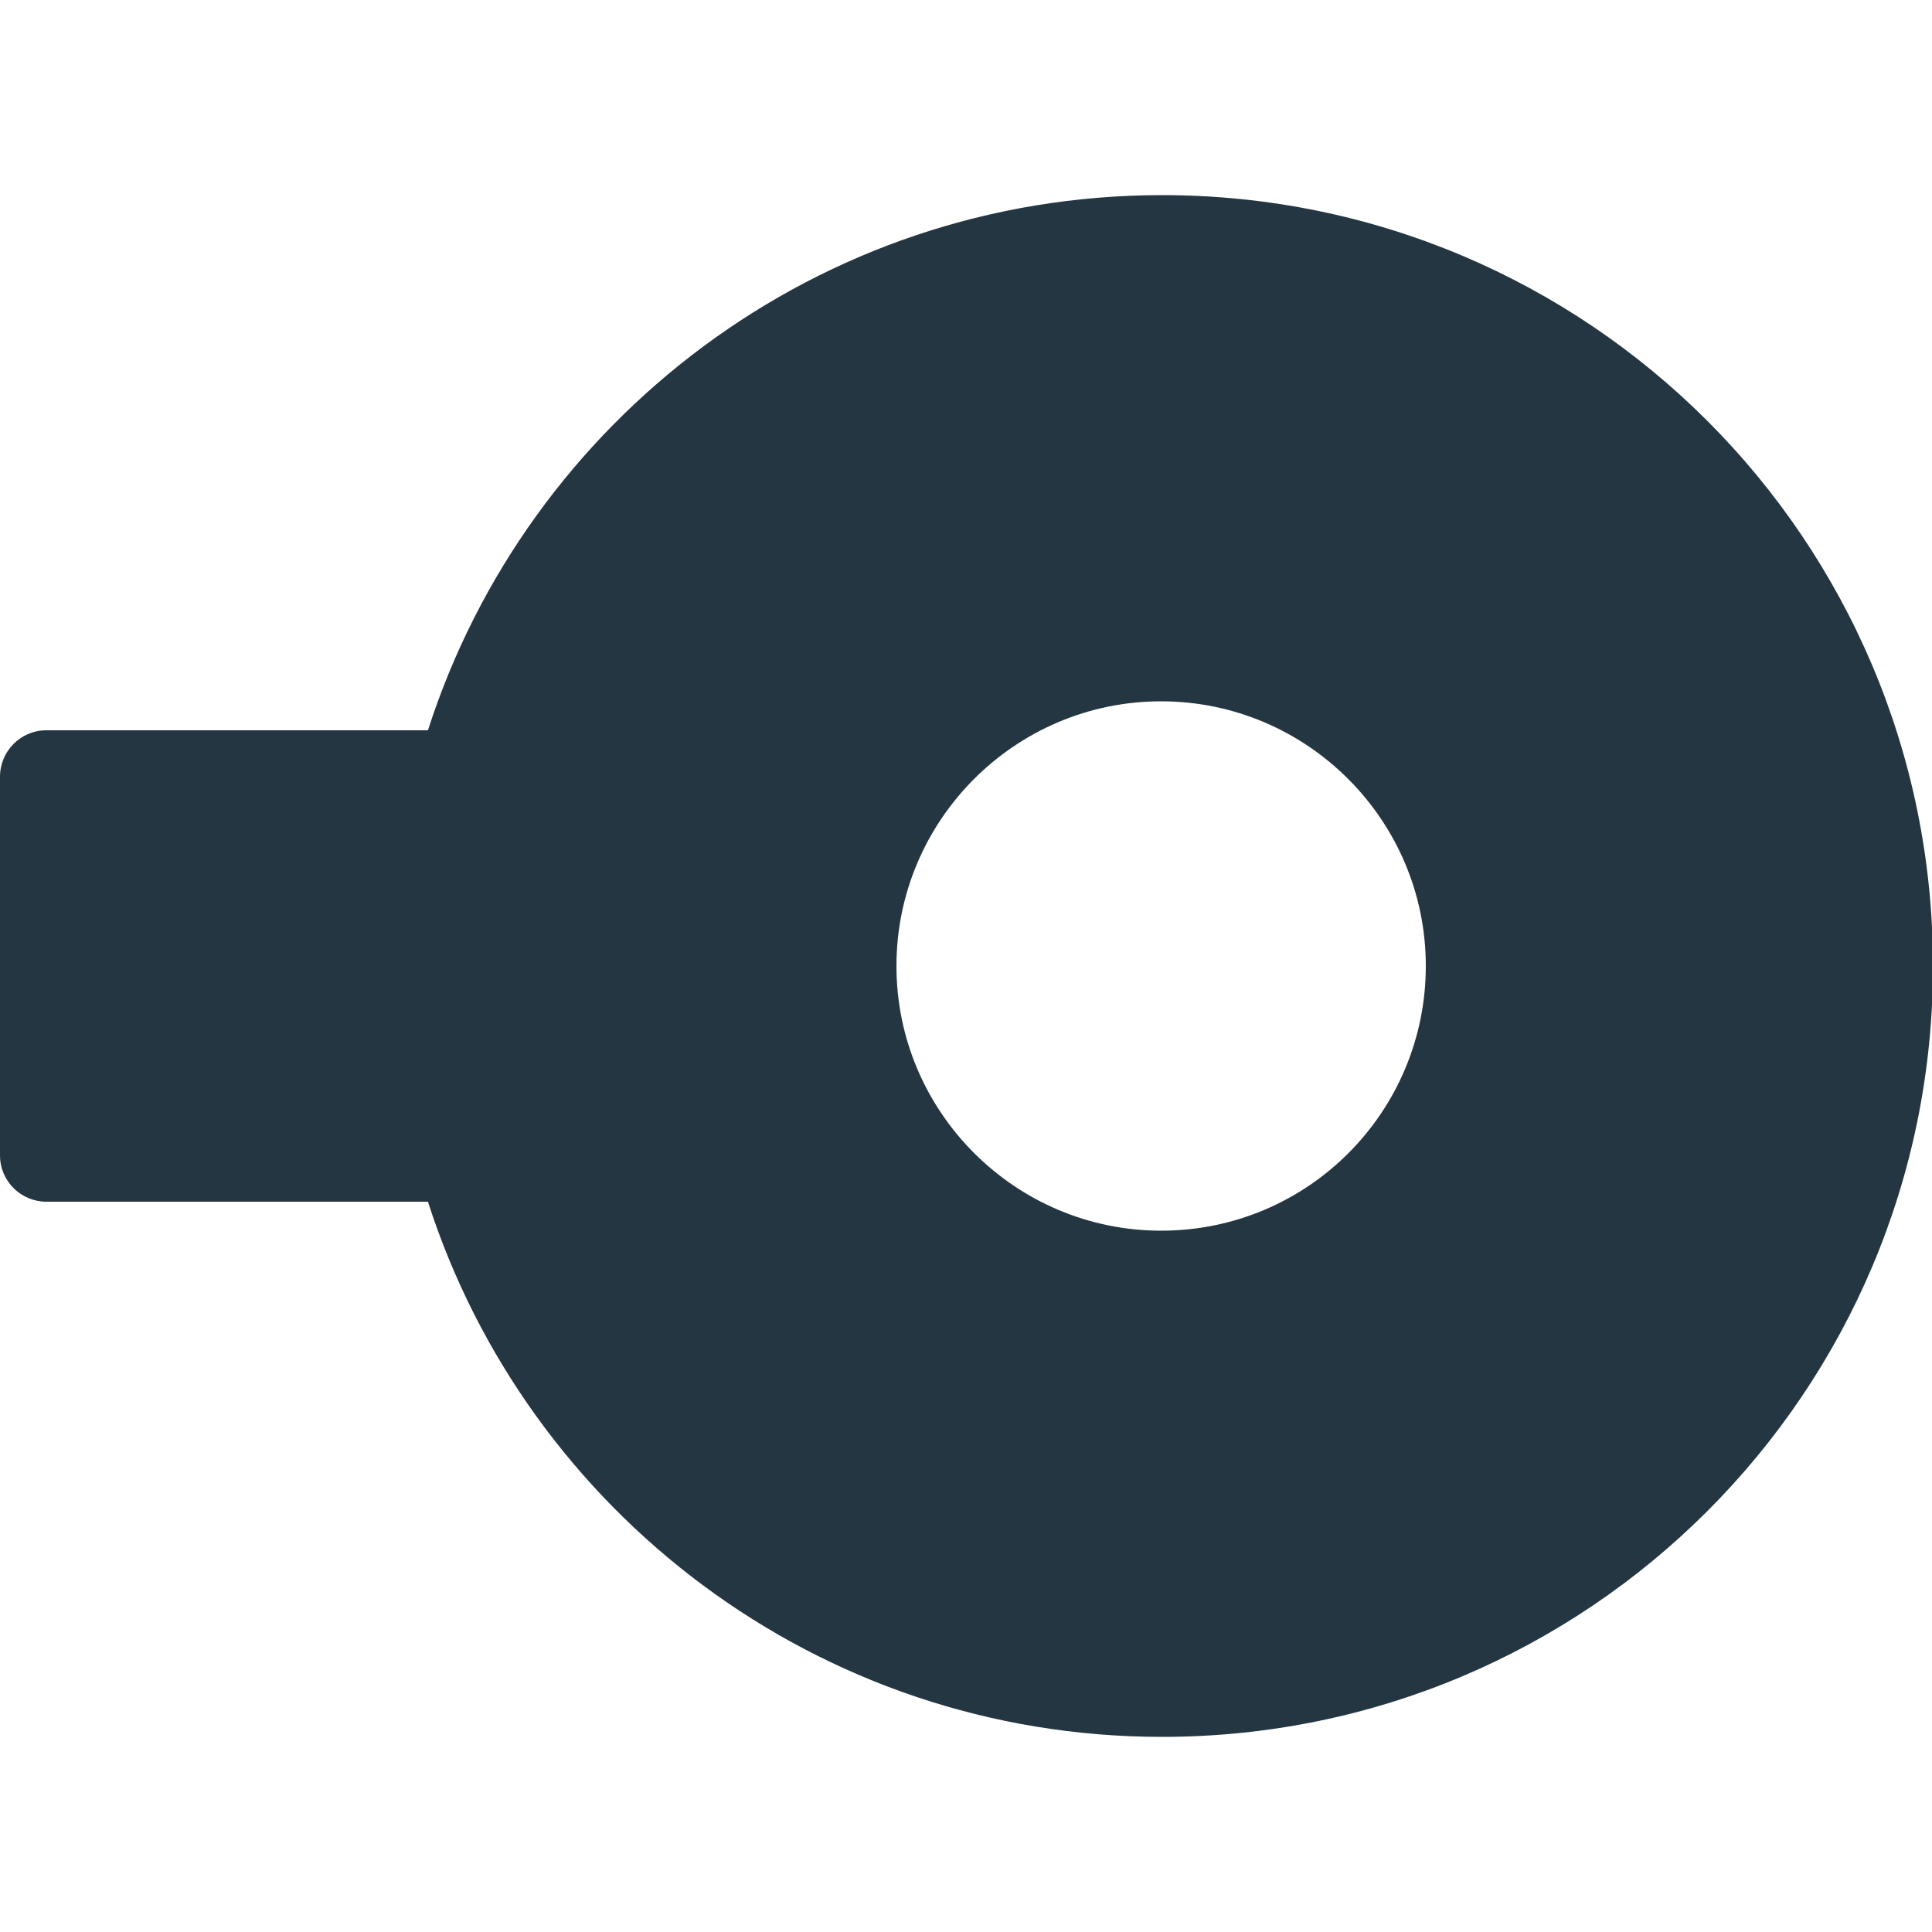 <?xml version="1.0" encoding="utf-8"?>
<!-- Generator: Adobe Illustrator 22.1.0, SVG Export Plug-In . SVG Version: 6.00 Build 0)  -->
<svg version="1.1" id="Layer" xmlns="http://www.w3.org/2000/svg" xmlns:xlink="http://www.w3.org/1999/xlink" x="0px" y="0px"
	 viewBox="0 0 200 200" style="enable-background:new 0 0 200 200;" xml:space="preserve">
<style type="text/css">
	.st0{fill-rule:evenodd;clip-rule:evenodd;fill:#243641;}
</style>
<path id="Shape" class="st0" d="M44.3,124.4H4.8c-2.6,0-4.8-2.1-4.8-4.8V80.4c0-2.6,2.1-4.8,4.8-4.8h39.5
	c10.3-32.1,40.4-55.4,76-55.4c44.1,0,79.8,35.7,79.8,79.8s-35.7,79.8-79.8,79.8C84.7,179.8,54.6,156.5,44.3,124.4z M147.6,100
	c0-15.1-12.3-27.4-27.4-27.4c-15.1,0-27.4,12.3-27.4,27.4s12.3,27.4,27.4,27.4C135.4,127.4,147.6,115.1,147.6,100z"/>
</svg>
